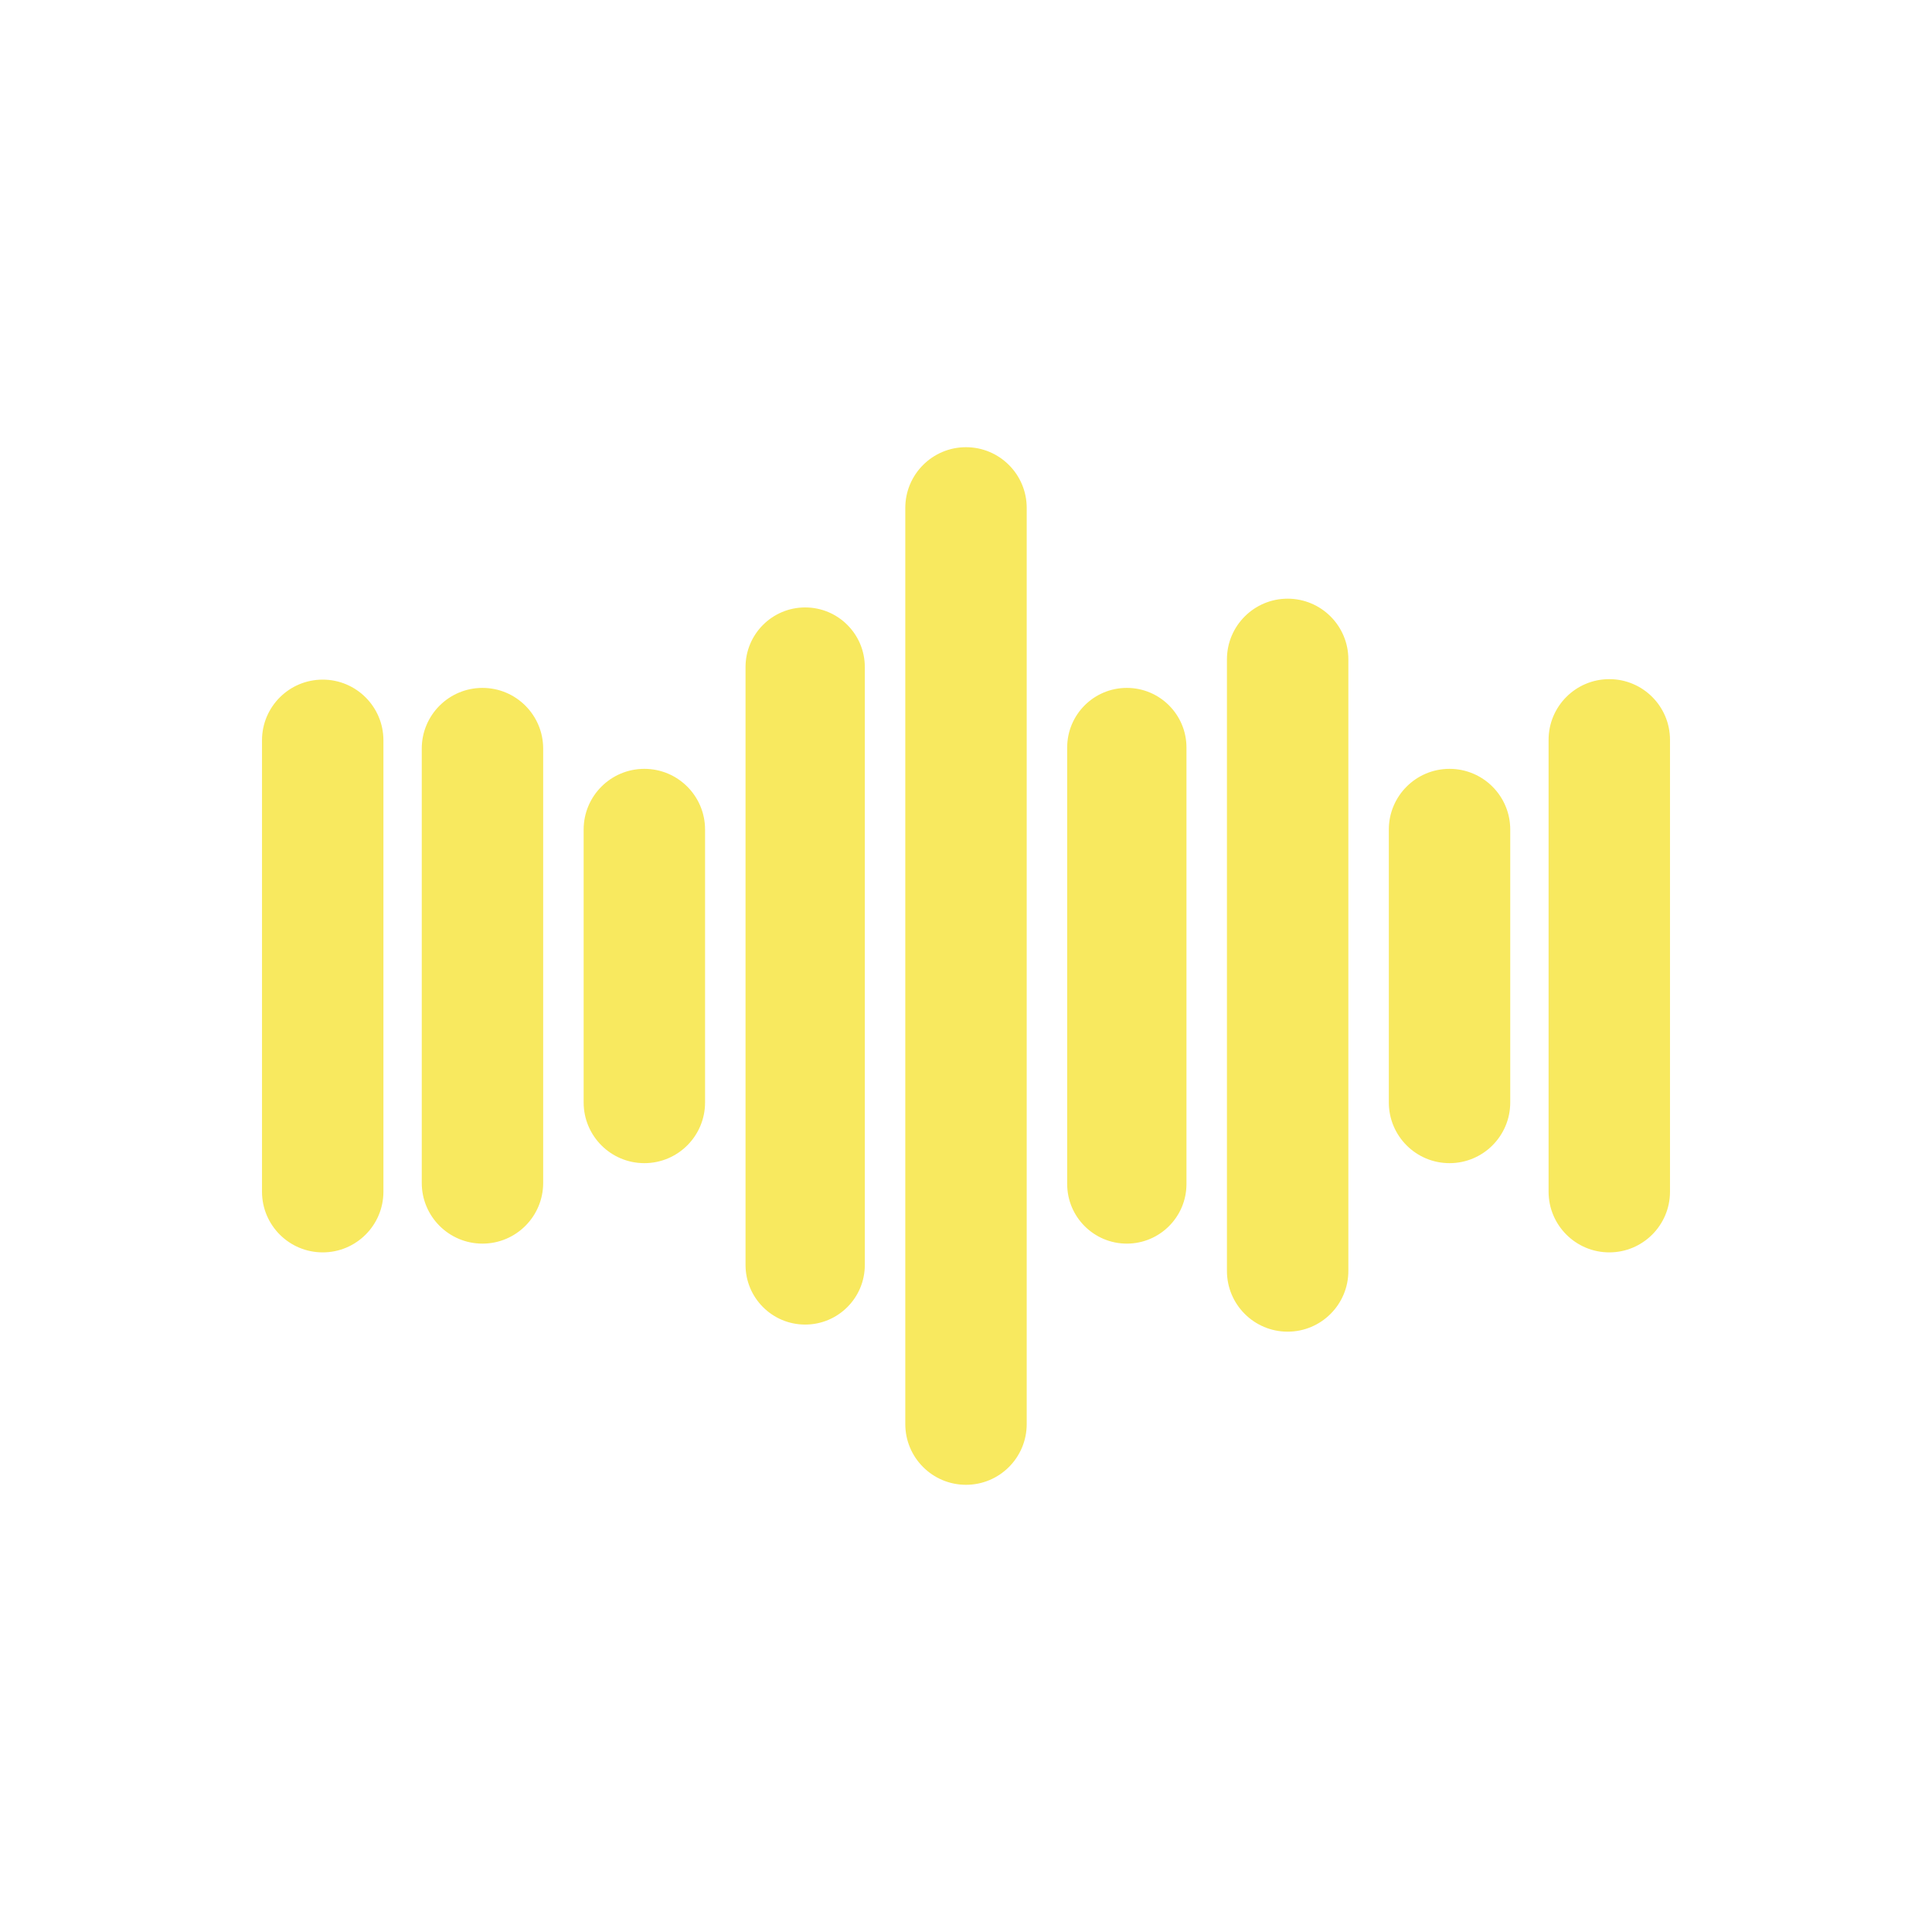 <svg
    xmlns="http://www.w3.org/2000/svg"
    viewBox="0 0 907 907"
    id="vector"
    width="907px"
    height="907px">
    <path
        id="path_1"
        d="M 274 389.443 C 274 373.703 286.76 360.943 302.5 360.943 C 318.24 360.943 331 373.703 331 389.443 L 331 517.557 C 331 533.297 318.24 546.057 302.5 546.057 C 286.76 546.057 274 533.297 274 517.557 Z M 350 313.167 C 350 297.703 362.536 285.167 378 285.167 C 393.464 285.167 406 297.703 406 313.167 L 406 593.833 C 406 609.297 393.464 621.833 378 621.833 C 362.536 621.833 350 609.297 350 593.833 Z M 425 238.443 C 425 222.703 437.76 209.943 453.5 209.943 C 469.241 209.943 482.001 222.703 482.001 238.443 L 482 668.557 C 482 684.297 469.24 697.057 453.5 697.057 C 437.76 697.057 425 684.297 425 668.557 Z M 198 351.443 C 198 335.703 210.76 322.943 226.5 322.943 C 242.24 322.943 255 335.703 255 351.443 L 255 555.333 C 255 571.073 242.24 583.833 226.5 583.833 C 210.76 583.833 198 571.073 198 555.333 Z M 123 347.557 C 123 331.817 135.76 319.057 151.5 319.057 C 167.24 319.057 180 331.817 180 347.557 L 180 559.443 C 180 575.183 167.24 587.943 151.5 587.943 C 135.76 587.943 123 575.183 123 559.443 Z M 501 350.943 C 501 335.479 513.536 322.943 529 322.943 C 544.464 322.943 557 335.479 557 350.943 L 557 555.833 C 557 571.297 544.464 583.833 529 583.833 C 513.536 583.833 501 571.297 501 555.833 Z M 576 309.557 C 576 293.817 588.76 281.057 604.5 281.057 C 620.24 281.057 633 293.817 633 309.557 L 633 596.667 C 633 612.408 620.24 625.167 604.5 625.167 C 588.76 625.167 576 612.407 576 596.667 Z M 652 389.443 C 652 373.703 664.76 360.943 680.5 360.943 C 696.24 360.943 709 373.703 709 389.443 L 709 517.557 C 709 533.297 696.24 546.057 680.5 546.057 C 664.76 546.057 652 533.297 652 517.557 Z M 727 347.333 C 727 331.593 739.76 318.833 755.5 318.833 C 771.24 318.833 784 331.593 784 347.333 L 784 559.443 C 784 575.183 771.24 587.943 755.5 587.943 C 739.76 587.943 727 575.183 727 559.443 Z"
        fill="#f8e95f"
        stroke-width="1"
        fill-rule="evenodd"/>
</svg>
